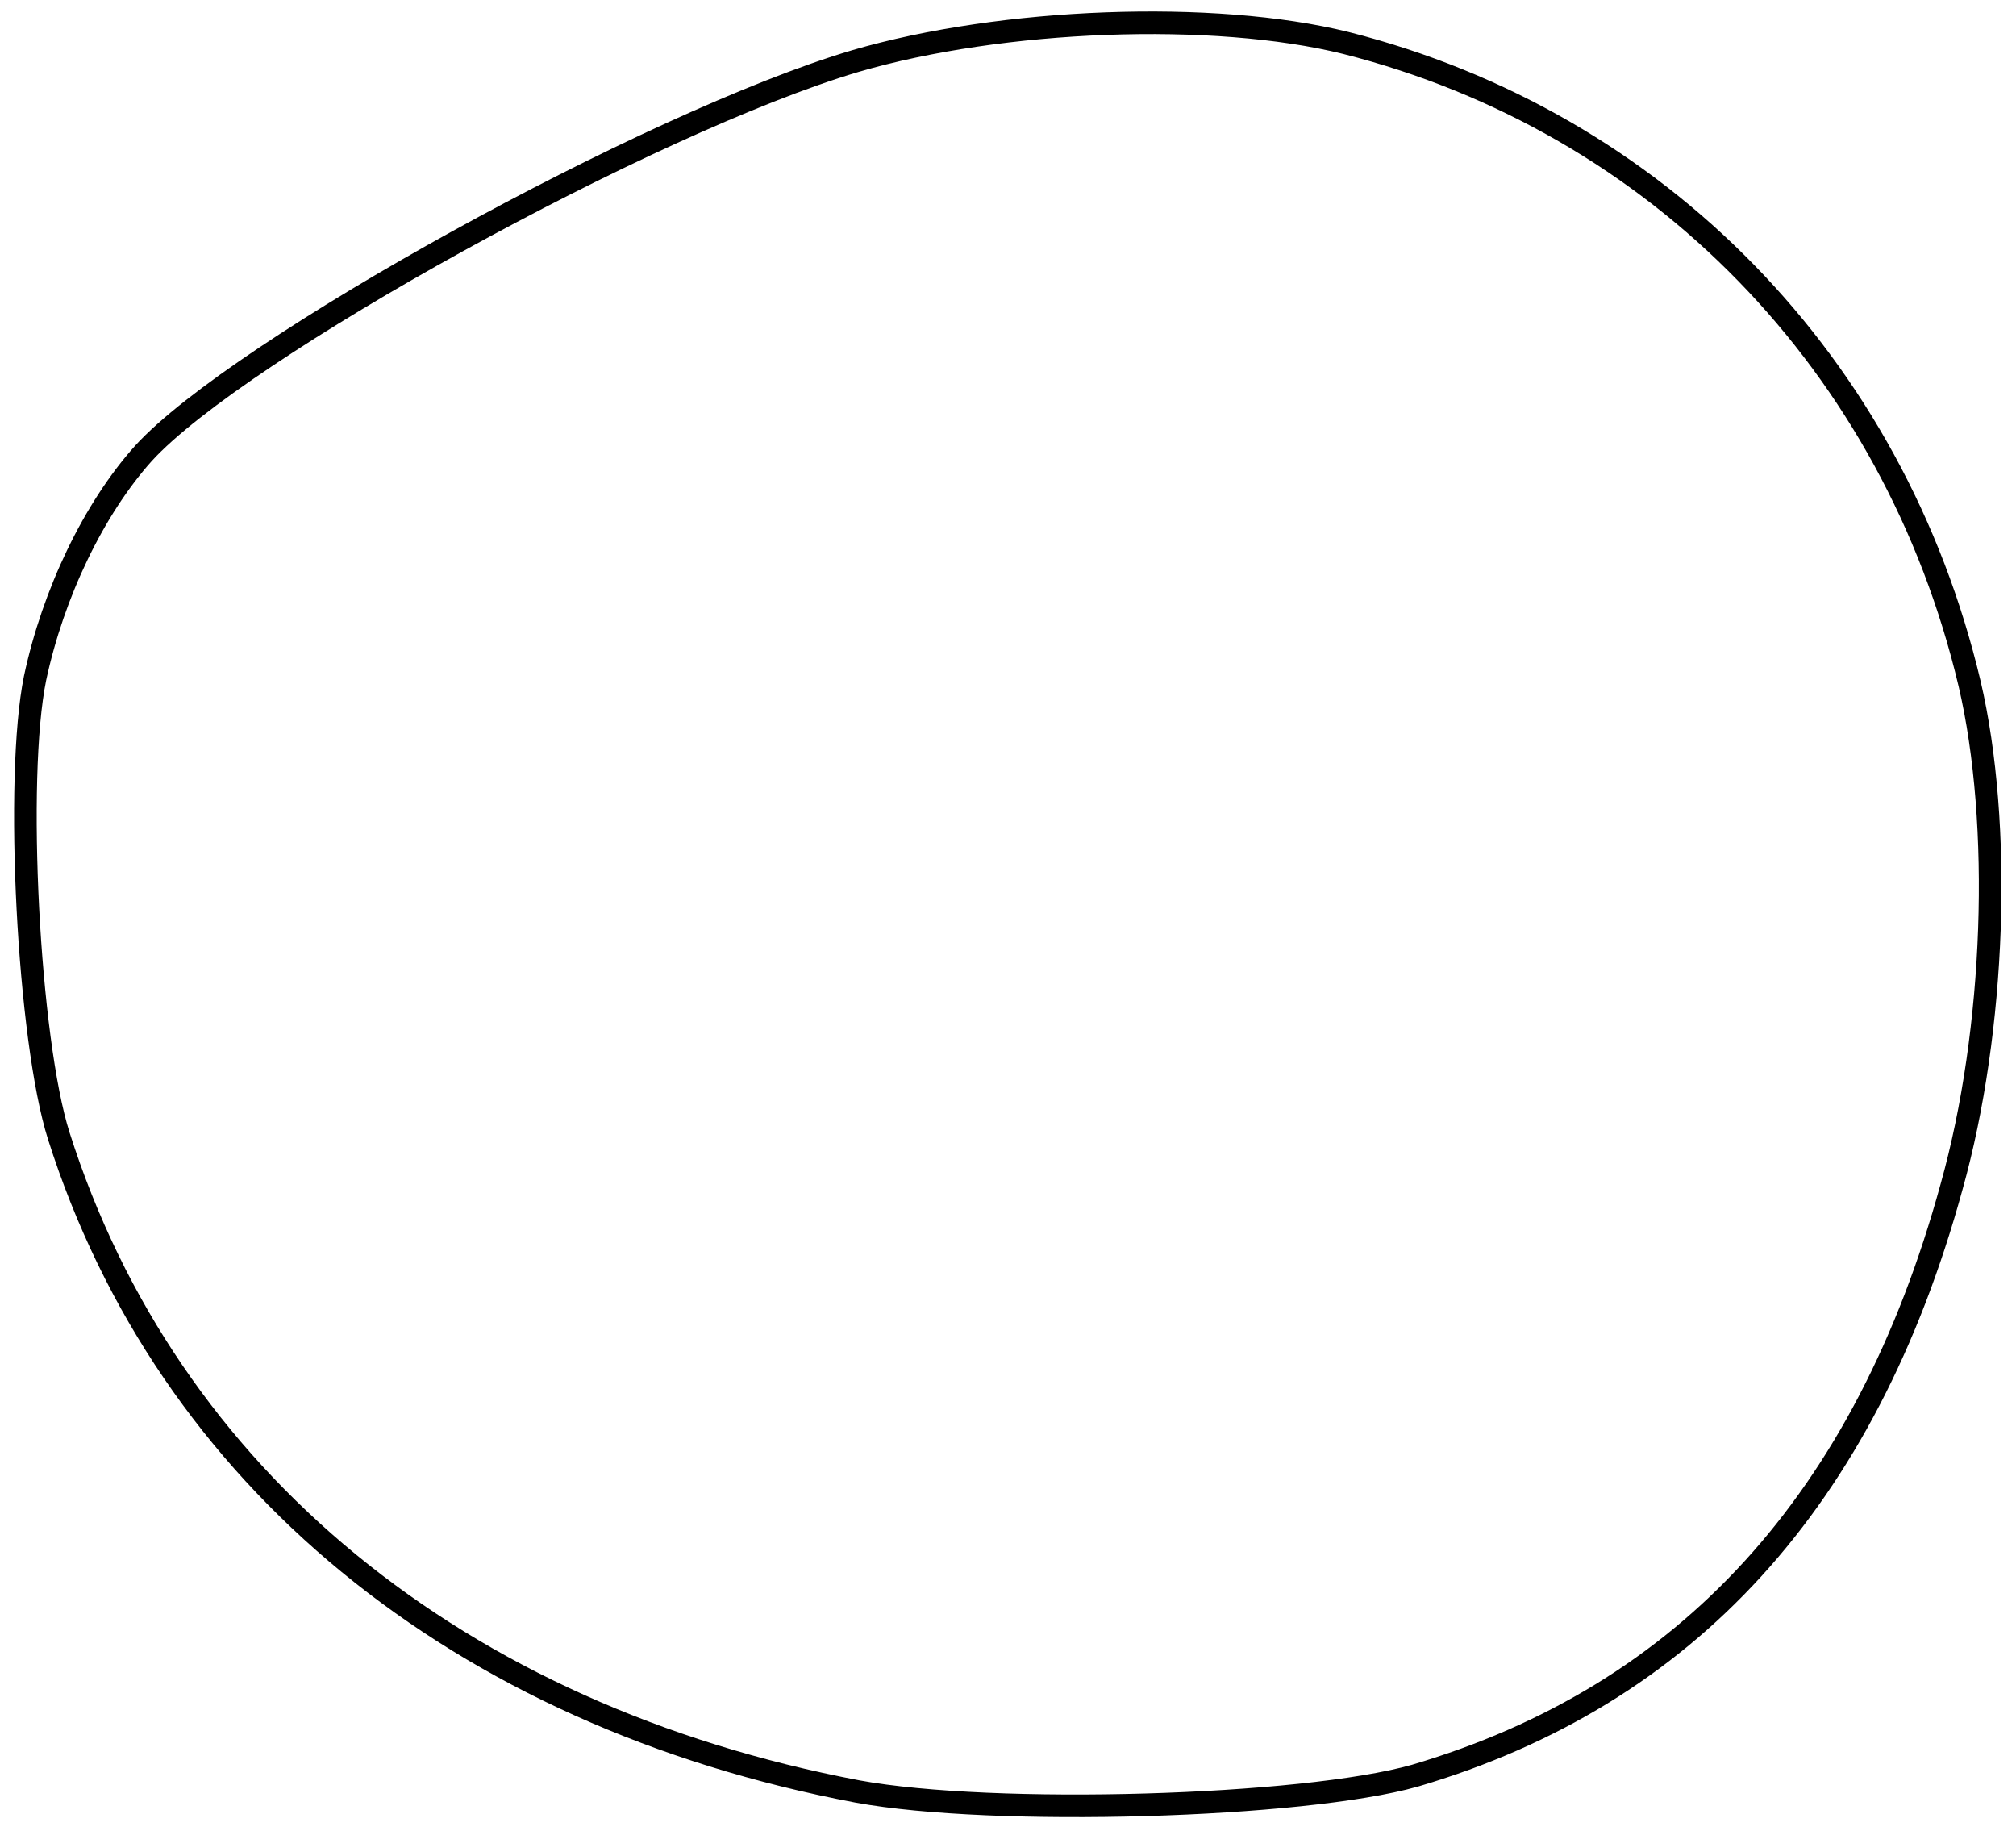 <!DOCTYPE svg PUBLIC "-//W3C//DTD SVG 20010904//EN" "http://www.w3.org/TR/2001/REC-SVG-20010904/DTD/svg10.dtd">
<svg version="1.0" xmlns="http://www.w3.org/2000/svg" width="174px" height="158px" viewBox="0 0 1740 1620" preserveAspectRatio="xMidYMid meet">
<g id="layer101" fill="none" stroke-width="20" stroke="black" transform="translate(0, 20)">
 <path d="M737 1565 c-354 -67 -611 -278 -707 -580 -27 -85 -39 -317 -21 -405 16 -75 52 -150 96 -199 84 -92 448 -293 630 -347 130 -38 317 -45 434 -16 276 70 485 284 552 567 29 124 23 306 -16 445 -76 277 -234 450 -475 521 -99 28 -373 36 -493 14z"/>
 </g>

</svg>
